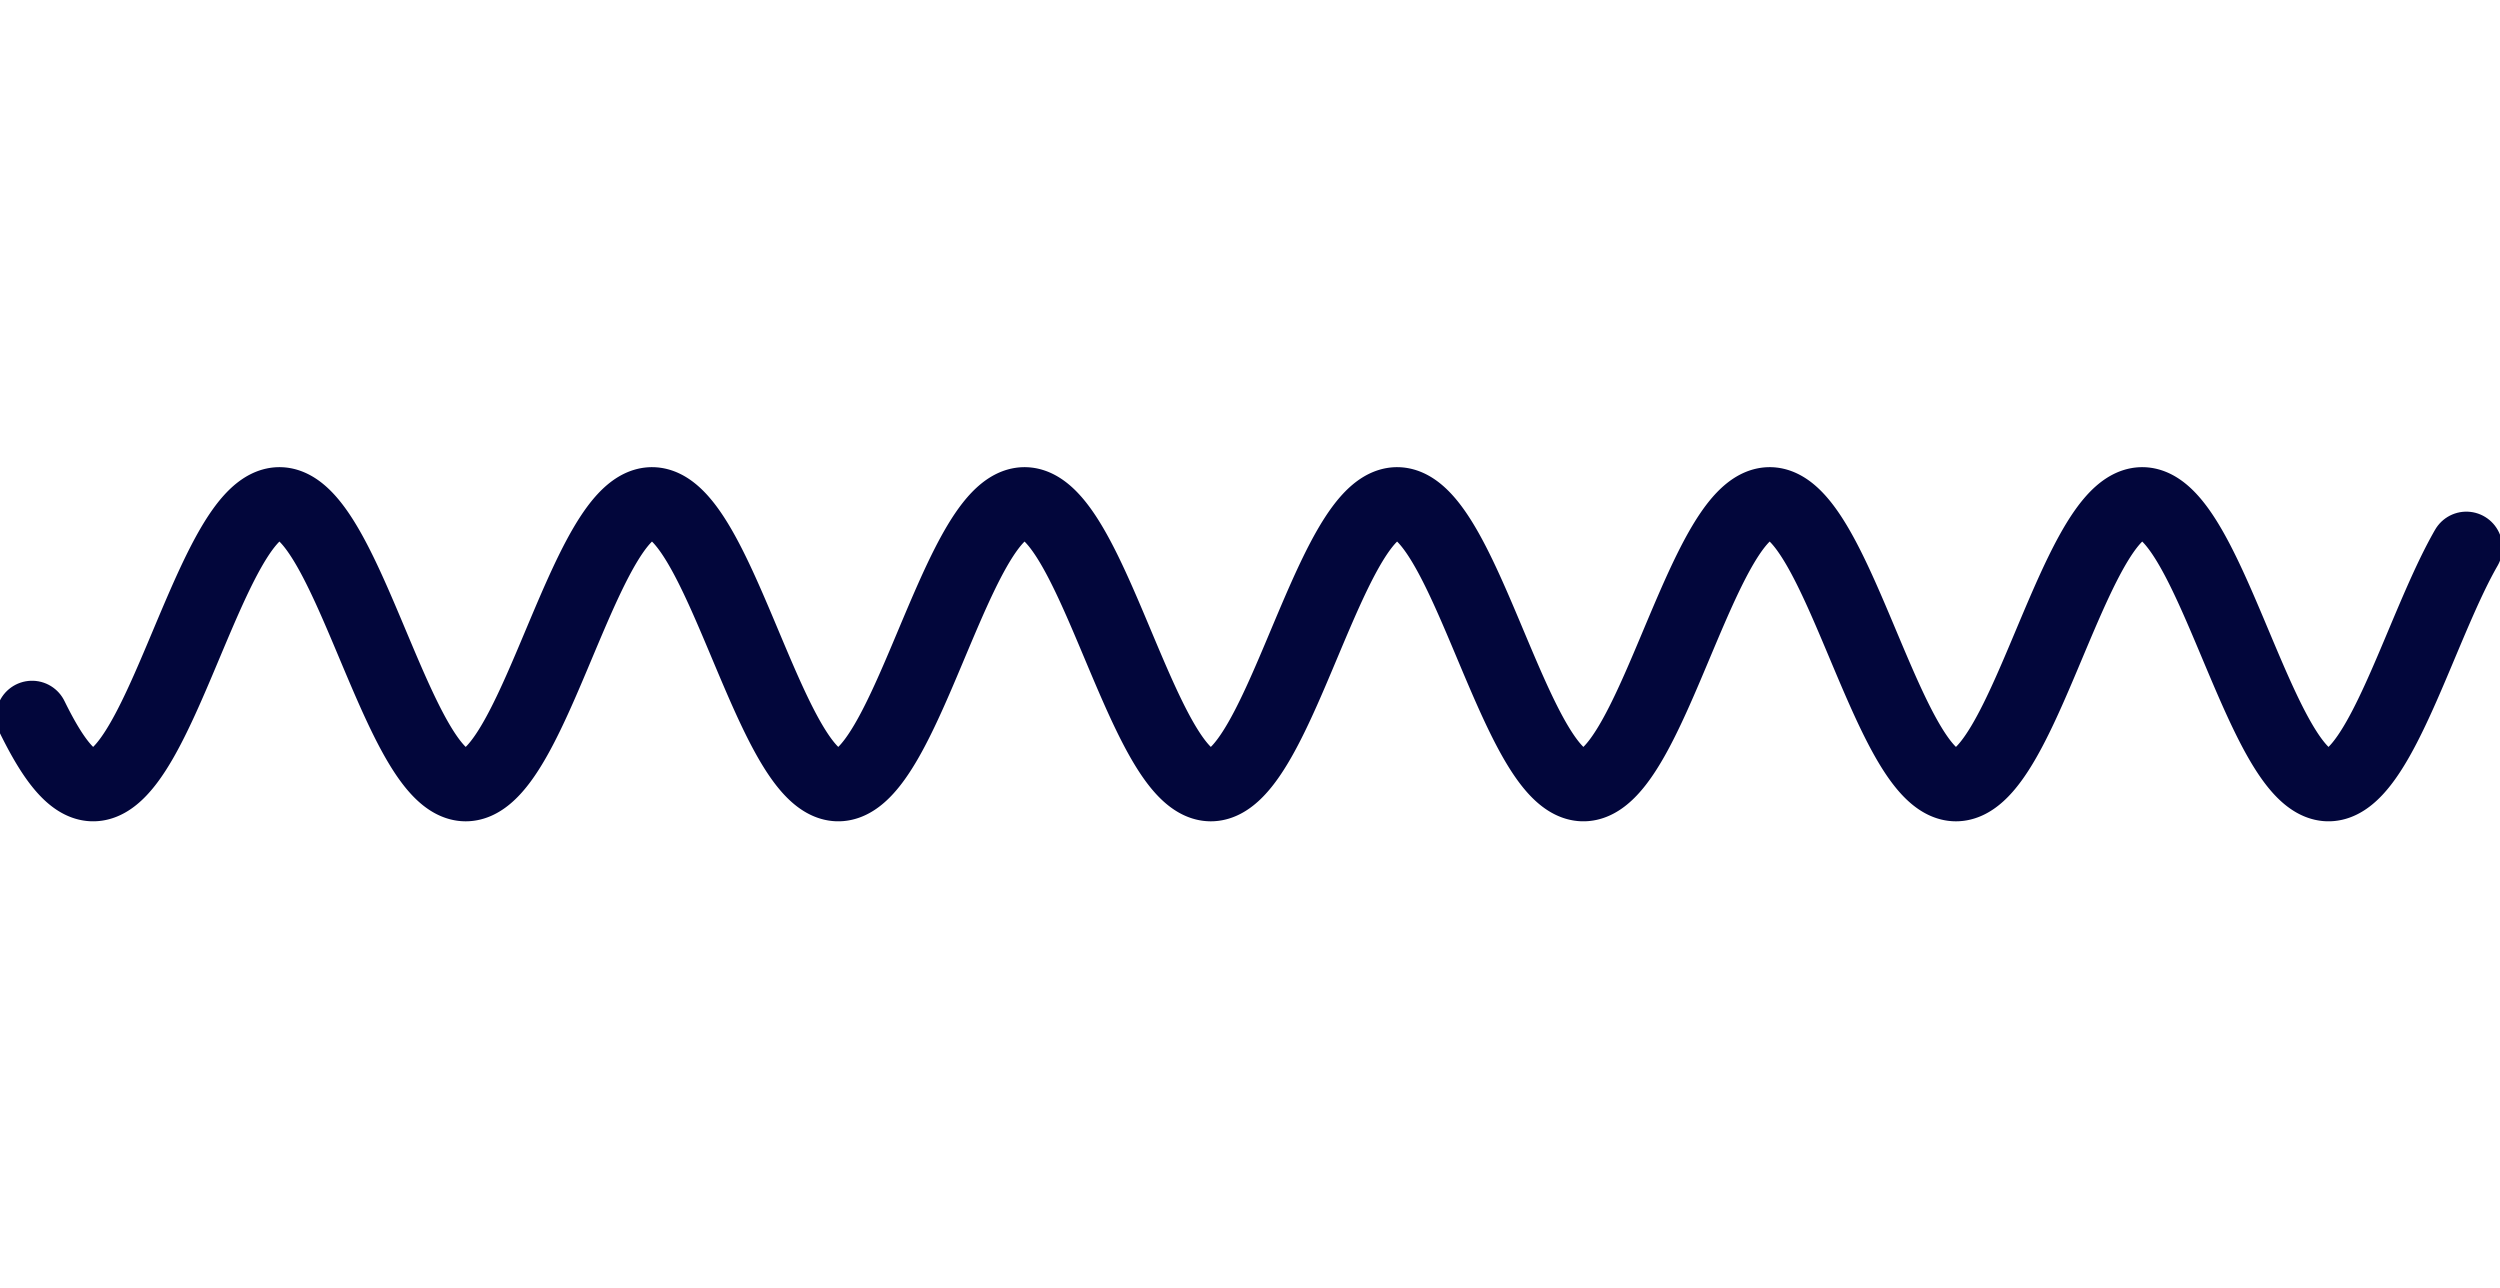<svg version="1.1" xmlns="http://www.w3.org/2000/svg" xmlns:xlink="http://www.w3.org/1999/xlink" width="1560" height="804"><defs/><g><path fill="none" stroke="#02063B" paint-order="fill stroke markers" d=" M 20 447.285 L 21 449.307 L 22 451.295 L 23 453.247 L 24 455.162 L 25 457.037 L 26 458.873 L 27 460.667 L 28 462.418 L 29 464.125 L 30 465.786 L 31 467.401 L 32 468.969 L 33 470.487 L 34 471.955 L 35 473.372 L 36 474.738 L 37 476.049 L 38 477.307 L 39 478.51 L 40 479.657 L 41 480.747 L 42 481.78 L 43 482.754 L 44 483.67 L 45 484.526 L 46 485.321 L 47 486.056 L 48 486.729 L 49 487.341 L 50 487.89 L 51 488.376 L 52 488.799 L 53 489.159 L 54 489.455 L 55 489.687 L 56 489.856 L 57 489.96 L 58 490 L 59 489.975 L 60 489.886 L 61 489.733 L 62 489.516 L 63 489.236 L 64 488.891 L 65 488.483 L 66 488.012 L 67 487.477 L 68 486.881 L 69 486.222 L 70 485.502 L 71 484.721 L 72 483.88 L 73 482.979 L 74 482.018 L 75 480.999 L 76 479.923 L 77 478.789 L 78 477.6 L 79 476.355 L 80 475.056 L 81 473.703 L 82 472.299 L 83 470.842 L 84 469.336 L 85 467.78 L 86 466.177 L 87 464.526 L 88 462.83 L 89 461.089 L 90 459.305 L 91 457.48 L 92 455.613 L 93 453.708 L 94 451.765 L 95 449.785 L 96 447.771 L 97 445.723 L 98 443.643 L 99 441.533 L 100 439.394 L 101 437.228 L 102 435.036 L 103 432.82 L 104 430.581 L 105 428.321 L 106 426.042 L 107 423.746 L 108 421.434 L 109 419.107 L 110 416.768 L 111 414.419 L 112 412.06 L 113 409.694 L 114 407.322 L 115 404.946 L 116 402.568 L 117 400.19 L 118 397.813 L 119 395.439 L 120 393.07 L 121 390.708 L 122 388.353 L 123 386.009 L 124 383.676 L 125 381.357 L 126 379.053 L 127 376.765 L 128 374.496 L 129 372.247 L 130 370.02 L 131 367.816 L 132 365.638 L 133 363.485 L 134 361.361 L 135 359.267 L 136 357.203 L 137 355.173 L 138 353.177 L 139 351.216 L 140 349.292 L 141 347.407 L 142 345.562 L 143 343.758 L 144 341.997 L 145 340.279 L 146 338.606 L 147 336.98 L 148 335.401 L 149 333.871 L 150 332.391 L 151 330.961 L 152 329.584 L 153 328.259 L 154 326.988 L 155 325.772 L 156 324.612 L 157 323.508 L 158 322.461 L 159 321.473 L 160 320.543 L 161 319.673 L 162 318.863 L 163 318.114 L 164 317.426 L 165 316.8 L 166 316.236 L 167 315.735 L 168 315.296 L 169 314.921 L 170 314.61 L 171 314.362 L 172 314.179 L 173 314.059 L 174 314.004 L 175 314.013 L 176 314.087 L 177 314.224 L 178 314.426 L 179 314.692 L 180 315.021 L 181 315.414 L 182 315.87 L 183 316.389 L 184 316.971 L 185 317.615 L 186 318.32 L 187 319.087 L 188 319.914 L 189 320.801 L 190 321.747 L 191 322.752 L 192 323.815 L 193 324.935 L 194 326.111 L 195 327.343 L 196 328.629 L 197 329.969 L 198 331.361 L 199 332.805 L 200 334.3 L 201 335.844 L 202 337.436 L 203 339.075 L 204 340.761 L 205 342.491 L 206 344.265 L 207 346.08 L 208 347.937 L 209 349.833 L 210 351.767 L 211 353.738 L 212 355.745 L 213 357.785 L 214 359.857 L 215 361.96 L 216 364.092 L 217 366.252 L 218 368.438 L 219 370.649 L 220 372.882 L 221 375.137 L 222 377.411 L 223 379.704 L 224 382.012 L 225 384.336 L 226 386.672 L 227 389.019 L 228 391.376 L 229 393.741 L 230 396.111 L 231 398.486 L 232 400.864 L 233 403.242 L 234 405.619 L 235 407.994 L 236 410.364 L 237 412.729 L 238 415.085 L 239 417.432 L 240 419.768 L 241 422.09 L 242 424.398 L 243 426.69 L 244 428.963 L 245 431.217 L 246 433.45 L 247 435.659 L 248 437.844 L 249 440.003 L 250 442.134 L 251 444.236 L 252 446.307 L 253 448.345 L 254 450.35 L 255 452.319 L 256 454.252 L 257 456.146 L 258 458.001 L 259 459.815 L 260 461.587 L 261 463.315 L 262 464.998 L 263 466.636 L 264 468.226 L 265 469.768 L 266 471.26 L 267 472.702 L 268 474.092 L 269 475.429 L 270 476.713 L 271 477.942 L 272 479.116 L 273 480.233 L 274 481.294 L 275 482.296 L 276 483.24 L 277 484.124 L 278 484.949 L 279 485.712 L 280 486.415 L 281 487.056 L 282 487.635 L 283 488.151 L 284 488.605 L 285 488.995 L 286 489.322 L 287 489.584 L 288 489.783 L 289 489.918 L 290 489.989 L 291 489.995 L 292 489.937 L 293 489.815 L 294 489.628 L 295 489.378 L 296 489.064 L 297 488.686 L 298 488.245 L 299 487.74 L 300 487.174 L 301 486.545 L 302 485.854 L 303 485.102 L 304 484.289 L 305 483.417 L 306 482.484 L 307 481.493 L 308 480.444 L 309 479.338 L 310 478.175 L 311 476.957 L 312 475.683 L 313 474.356 L 314 472.976 L 315 471.545 L 316 470.062 L 317 468.53 L 318 466.949 L 319 465.321 L 320 463.646 L 321 461.926 L 322 460.163 L 323 458.357 L 324 456.51 L 325 454.623 L 326 452.698 L 327 450.736 L 328 448.738 L 329 446.706 L 330 444.641 L 331 442.545 L 332 440.42 L 333 438.266 L 334 436.086 L 335 433.882 L 336 431.653 L 337 429.404 L 338 427.134 L 339 424.845 L 340 422.541 L 341 420.221 L 342 417.887 L 343 415.543 L 344 413.188 L 345 410.825 L 346 408.456 L 347 406.082 L 348 403.705 L 349 401.326 L 350 398.949 L 351 396.573 L 352 394.202 L 353 391.836 L 354 389.477 L 355 387.128 L 356 384.789 L 357 382.464 L 358 380.152 L 359 377.856 L 360 375.578 L 361 373.32 L 362 371.082 L 363 368.867 L 364 366.676 L 365 364.51 L 366 362.373 L 367 360.264 L 368 358.185 L 369 356.139 L 370 354.126 L 371 352.148 L 372 350.207 L 373 348.303 L 374 346.439 L 375 344.615 L 376 342.833 L 377 341.094 L 378 339.4 L 379 337.751 L 380 336.15 L 381 334.596 L 382 333.092 L 383 331.638 L 384 330.236 L 385 328.885 L 386 327.589 L 387 326.346 L 388 325.159 L 389 324.028 L 390 322.954 L 391 321.938 L 392 320.98 L 393 320.082 L 394 319.243 L 395 318.464 L 396 317.747 L 397 317.091 L 398 316.498 L 399 315.966 L 400 315.498 L 401 315.092 L 402 314.751 L 403 314.473 L 404 314.258 L 405 314.108 L 406 314.022 L 407 314.001 L 408 314.044 L 409 314.15 L 410 314.322 L 411 314.557 L 412 314.856 L 413 315.218 L 414 315.644 L 415 316.133 L 416 316.685 L 417 317.299 L 418 317.975 L 419 318.713 L 420 319.511 L 421 320.369 L 422 321.287 L 423 322.264 L 424 323.3 L 425 324.393 L 426 325.542 L 427 326.747 L 428 328.008 L 429 329.322 L 430 330.689 L 431 332.109 L 432 333.579 L 433 335.1 L 434 336.669 L 435 338.286 L 436 339.95 L 437 341.659 L 438 343.412 L 439 345.208 L 440 347.045 L 441 348.922 L 442 350.838 L 443 352.792 L 444 354.782 L 445 356.806 L 446 358.863 L 447 360.951 L 448 363.07 L 449 365.217 L 450 367.39 L 451 369.589 L 452 371.812 L 453 374.057 L 454 376.322 L 455 378.606 L 456 380.907 L 457 383.224 L 458 385.554 L 459 387.896 L 460 390.249 L 461 392.61 L 462 394.978 L 463 397.351 L 464 399.727 L 465 402.105 L 466 404.483 L 467 406.86 L 468 409.232 L 469 411.6 L 470 413.96 L 471 416.312 L 472 418.653 L 473 420.982 L 474 423.297 L 475 425.597 L 476 427.879 L 477 430.143 L 478 432.386 L 479 434.606 L 480 436.803 L 481 438.975 L 482 441.119 L 483 443.235 L 484 445.321 L 485 447.375 L 486 449.396 L 487 451.382 L 488 453.333 L 489 455.246 L 490 457.12 L 491 458.953 L 492 460.745 L 493 462.494 L 494 464.199 L 495 465.859 L 496 467.472 L 497 469.037 L 498 470.553 L 499 472.019 L 500 473.434 L 501 474.797 L 502 476.106 L 503 477.362 L 504 478.562 L 505 479.707 L 506 480.794 L 507 481.824 L 508 482.796 L 509 483.709 L 510 484.562 L 511 485.355 L 512 486.087 L 513 486.758 L 514 487.366 L 515 487.912 L 516 488.396 L 517 488.816 L 518 489.173 L 519 489.467 L 520 489.696 L 521 489.862 L 522 489.963 L 523 490 L 524 489.973 L 525 489.881 L 526 489.725 L 527 489.505 L 528 489.222 L 529 488.874 L 530 488.463 L 531 487.989 L 532 487.452 L 533 486.853 L 534 486.192 L 535 485.469 L 536 484.685 L 537 483.841 L 538 482.937 L 539 481.974 L 540 480.953 L 541 479.874 L 542 478.738 L 543 477.546 L 544 476.299 L 545 474.997 L 546 473.642 L 547 472.235 L 548 470.777 L 549 469.268 L 550 467.71 L 551 466.104 L 552 464.452 L 553 462.754 L 554 461.011 L 555 459.225 L 556 457.398 L 557 455.53 L 558 453.623 L 559 451.678 L 560 449.697 L 561 447.681 L 562 445.632 L 563 443.551 L 564 441.439 L 565 439.299 L 566 437.131 L 567 434.938 L 568 432.721 L 569 430.481 L 570 428.221 L 571 425.941 L 572 423.644 L 573 421.331 L 574 419.004 L 575 416.664 L 576 414.314 L 577 411.955 L 578 409.589 L 579 407.217 L 580 404.841 L 581 402.463 L 582 400.085 L 583 397.708 L 584 395.334 L 585 392.965 L 586 390.603 L 587 388.249 L 588 385.905 L 589 383.573 L 590 381.255 L 591 378.951 L 592 376.665 L 593 374.396 L 594 372.148 L 595 369.922 L 596 367.719 L 597 365.542 L 598 363.391 L 599 361.268 L 600 359.175 L 601 357.113 L 602 355.084 L 603 353.089 L 604 351.13 L 605 349.208 L 606 347.325 L 607 345.481 L 608 343.679 L 609 341.92 L 610 340.204 L 611 338.533 L 612 336.909 L 613 335.333 L 614 333.805 L 615 332.327 L 616 330.899 L 617 329.524 L 618 328.202 L 619 326.933 L 620 325.72 L 621 324.562 L 622 323.46 L 623 322.416 L 624 321.431 L 625 320.504 L 626 319.636 L 627 318.829 L 628 318.082 L 629 317.397 L 630 316.774 L 631 316.212 L 632 315.714 L 633 315.278 L 634 314.906 L 635 314.598 L 636 314.353 L 637 314.172 L 638 314.055 L 639 314.003 L 640 314.015 L 641 314.091 L 642 314.232 L 643 314.436 L 644 314.705 L 645 315.037 L 646 315.433 L 647 315.892 L 648 316.414 L 649 316.998 L 650 317.645 L 651 318.353 L 652 319.122 L 653 319.952 L 654 320.841 L 655 321.79 L 656 322.798 L 657 323.863 L 658 324.986 L 659 326.164 L 660 327.398 L 661 328.687 L 662 330.029 L 663 331.424 L 664 332.87 L 665 334.367 L 666 335.913 L 667 337.508 L 668 339.149 L 669 340.837 L 670 342.569 L 671 344.344 L 672 346.162 L 673 348.02 L 674 349.918 L 675 351.854 L 676 353.826 L 677 355.834 L 678 357.876 L 679 359.949 L 680 362.054 L 681 364.187 L 682 366.348 L 683 368.536 L 684 370.747 L 685 372.982 L 686 375.237 L 687 377.513 L 688 379.806 L 689 382.115 L 690 384.439 L 691 386.776 L 692 389.123 L 693 391.481 L 694 393.845 L 695 396.216 L 696 398.591 L 697 400.969 L 698 403.347 L 699 405.724 L 700 408.099 L 701 410.469 L 702 412.833 L 703 415.189 L 704 417.536 L 705 419.871 L 706 422.193 L 707 424.5 L 708 426.791 L 709 429.063 L 710 431.316 L 711 433.548 L 712 435.756 L 713 437.94 L 714 440.098 L 715 442.228 L 716 444.328 L 717 446.397 L 718 448.435 L 719 450.438 L 720 452.405 L 721 454.336 L 722 456.229 L 723 458.082 L 724 459.894 L 725 461.664 L 726 463.39 L 727 465.072 L 728 466.707 L 729 468.295 L 730 469.835 L 731 471.325 L 732 472.764 L 733 474.152 L 734 475.487 L 735 476.769 L 736 477.995 L 737 479.167 L 738 480.282 L 739 481.339 L 740 482.339 L 741 483.28 L 742 484.162 L 743 484.984 L 744 485.745 L 745 486.445 L 746 487.083 L 747 487.659 L 748 488.173 L 749 488.623 L 750 489.011 L 751 489.335 L 752 489.595 L 753 489.791 L 754 489.922 L 755 489.99 L 756 489.994 L 757 489.933 L 758 489.808 L 759 489.618 L 760 489.365 L 761 489.048 L 762 488.668 L 763 488.224 L 764 487.717 L 765 487.147 L 766 486.515 L 767 485.822 L 768 485.067 L 769 484.252 L 770 483.377 L 771 482.442 L 772 481.448 L 773 480.397 L 774 479.288 L 775 478.122 L 776 476.901 L 777 475.626 L 778 474.296 L 779 472.914 L 780 471.48 L 781 469.995 L 782 468.461 L 783 466.878 L 784 465.247 L 785 463.571 L 786 461.849 L 787 460.084 L 788 458.276 L 789 456.427 L 790 454.539 L 791 452.612 L 792 450.648 L 793 448.649 L 794 446.615 L 795 444.549 L 796 442.452 L 797 440.325 L 798 438.17 L 799 435.989 L 800 433.783 L 801 431.554 L 802 429.303 L 803 427.033 L 804 424.744 L 805 422.438 L 806 420.118 L 807 417.784 L 808 415.439 L 809 413.083 L 810 410.72 L 811 408.351 L 812 405.976 L 813 403.599 L 814 401.221 L 815 398.843 L 816 396.468 L 817 394.097 L 818 391.731 L 819 389.373 L 820 387.024 L 821 384.686 L 822 382.361 L 823 380.05 L 824 377.755 L 825 375.478 L 826 373.22 L 827 370.983 L 828 368.769 L 829 366.579 L 830 364.415 L 831 362.279 L 832 360.171 L 833 358.094 L 834 356.049 L 835 354.038 L 836 352.061 L 837 350.122 L 838 348.22 L 839 346.357 L 840 344.535 L 841 342.755 L 842 341.018 L 843 339.326 L 844 337.679 L 845 336.08 L 846 334.529 L 847 333.027 L 848 331.575 L 849 330.175 L 850 328.827 L 851 327.533 L 852 326.293 L 853 325.108 L 854 323.98 L 855 322.908 L 856 321.894 L 857 320.939 L 858 320.043 L 859 319.207 L 860 318.431 L 861 317.717 L 862 317.064 L 863 316.473 L 864 315.944 L 865 315.478 L 866 315.076 L 867 314.737 L 868 314.462 L 869 314.25 L 870 314.103 L 871 314.02 L 872 314.001 L 873 314.047 L 874 314.157 L 875 314.331 L 876 314.569 L 877 314.87 L 878 315.236 L 879 315.665 L 880 316.156 L 881 316.711 L 882 317.328 L 883 318.007 L 884 318.747 L 885 319.548 L 886 320.409 L 887 321.329 L 888 322.309 L 889 323.347 L 890 324.442 L 891 325.594 L 892 326.802 L 893 328.065 L 894 329.381 L 895 330.751 L 896 332.173 L 897 333.646 L 898 335.168 L 899 336.74 L 900 338.359 L 901 340.025 L 902 341.735 L 903 343.49 L 904 345.288 L 905 347.127 L 906 349.006 L 907 350.924 L 908 352.879 L 909 354.871 L 910 356.896 L 911 358.954 L 912 361.044 L 913 363.164 L 914 365.312 L 915 367.487 L 916 369.687 L 917 371.911 L 918 374.157 L 919 376.423 L 920 378.708 L 921 381.01 L 922 383.327 L 923 385.657 L 924 388 L 925 390.353 L 926 392.714 L 927 395.083 L 928 397.456 L 929 399.833 L 930 402.211 L 931 404.589 L 932 406.965 L 933 409.337 L 934 411.704 L 935 414.064 L 936 416.416 L 937 418.756 L 938 421.085 L 939 423.399 L 940 425.698 L 941 427.98 L 942 430.242 L 943 432.484 L 944 434.704 L 945 436.9 L 946 439.07 L 947 441.214 L 948 443.328 L 949 445.413 L 950 447.465 L 951 449.485 L 952 451.47 L 953 453.418 L 954 455.329 L 955 457.202 L 956 459.033 L 957 460.824 L 958 462.571 L 959 464.274 L 960 465.931 L 961 467.542 L 962 469.105 L 963 470.619 L 964 472.083 L 965 473.495 L 966 474.856 L 967 476.163 L 968 477.416 L 969 478.614 L 970 479.756 L 971 480.841 L 972 481.869 L 973 482.838 L 974 483.748 L 975 484.599 L 976 485.389 L 977 486.118 L 978 486.786 L 979 487.392 L 980 487.935 L 981 488.416 L 982 488.834 L 983 489.188 L 984 489.478 L 985 489.705 L 986 489.867 L 987 489.966 L 988 490 L 989 489.97 L 990 489.875 L 991 489.717 L 992 489.494 L 993 489.208 L 994 488.857 L 995 488.444 L 996 487.967 L 997 487.427 L 998 486.825 L 999 486.161 L 1000 485.436 L 1001 484.649 L 1002 483.802 L 1003 482.896 L 1004 481.93 L 1005 480.906 L 1006 479.825 L 1007 478.686 L 1008 477.492 L 1009 476.242 L 1010 474.938 L 1011 473.581 L 1012 472.172 L 1013 470.711 L 1014 469.2 L 1015 467.64 L 1016 466.032 L 1017 464.378 L 1018 462.677 L 1019 460.933 L 1020 459.145 L 1021 457.316 L 1022 455.446 L 1023 453.537 L 1024 451.591 L 1025 449.608 L 1026 447.591 L 1027 445.54 L 1028 443.458 L 1029 441.345 L 1030 439.203 L 1031 437.035 L 1032 434.84 L 1033 432.622 L 1034 430.382 L 1035 428.12 L 1036 425.84 L 1037 423.542 L 1038 421.228 L 1039 418.901 L 1040 416.561 L 1041 414.21 L 1042 411.85 L 1043 409.484 L 1044 407.111 L 1045 404.736 L 1046 402.358 L 1047 399.979 L 1048 397.603 L 1049 395.229 L 1050 392.861 L 1051 390.499 L 1052 388.145 L 1053 385.802 L 1054 383.47 L 1055 381.152 L 1056 378.85 L 1057 376.564 L 1058 374.296 L 1059 372.049 L 1060 369.824 L 1061 367.622 L 1062 365.446 L 1063 363.296 L 1064 361.174 L 1065 359.083 L 1066 357.022 L 1067 354.995 L 1068 353.001 L 1069 351.044 L 1070 349.124 L 1071 347.242 L 1072 345.4 L 1073 343.6 L 1074 341.843 L 1075 340.129 L 1076 338.46 L 1077 336.838 L 1078 335.264 L 1079 333.738 L 1080 332.262 L 1081 330.837 L 1082 329.464 L 1083 328.144 L 1084 326.878 L 1085 325.667 L 1086 324.512 L 1087 323.413 L 1088 322.372 L 1089 321.388 L 1090 320.464 L 1091 319.599 L 1092 318.794 L 1093 318.051 L 1094 317.368 L 1095 316.747 L 1096 316.189 L 1097 315.693 L 1098 315.26 L 1099 314.891 L 1100 314.585 L 1101 314.343 L 1102 314.166 L 1103 314.052 L 1104 314.002 L 1105 314.017 L 1106 314.096 L 1107 314.239 L 1108 314.447 L 1109 314.718 L 1110 315.053 L 1111 315.452 L 1112 315.914 L 1113 316.438 L 1114 317.025 L 1115 317.675 L 1116 318.385 L 1117 319.157 L 1118 319.99 L 1119 320.882 L 1120 321.834 L 1121 322.844 L 1122 323.912 L 1123 325.037 L 1124 326.218 L 1125 327.454 L 1126 328.745 L 1127 330.09 L 1128 331.487 L 1129 332.935 L 1130 334.434 L 1131 335.983 L 1132 337.579 L 1133 339.223 L 1134 340.912 L 1135 342.646 L 1136 344.424 L 1137 346.243 L 1138 348.103 L 1139 350.003 L 1140 351.941 L 1141 353.915 L 1142 355.924 L 1143 357.967 L 1144 360.042 L 1145 362.148 L 1146 364.282 L 1147 366.445 L 1148 368.633 L 1149 370.846 L 1150 373.081 L 1151 375.338 L 1152 377.614 L 1153 379.908 L 1154 382.218 L 1155 384.542 L 1156 386.879 L 1157 389.228 L 1158 391.585 L 1159 393.95 L 1160 396.321 L 1161 398.697 L 1162 401.074 L 1163 403.452 L 1164 405.83 L 1165 408.204 L 1166 410.574 L 1167 412.938 L 1168 415.293 L 1169 417.639 L 1170 419.974 L 1171 422.295 L 1172 424.602 L 1173 426.892 L 1174 429.164 L 1175 431.416 L 1176 433.646 L 1177 435.854 L 1178 438.036 L 1179 440.193 L 1180 442.321 L 1181 444.42 L 1182 446.488 L 1183 448.524 L 1184 450.526 L 1185 452.492 L 1186 454.421 L 1187 456.312 L 1188 458.163 L 1189 459.973 L 1190 461.741 L 1191 463.466 L 1192 465.145 L 1193 466.778 L 1194 468.364 L 1195 469.902 L 1196 471.39 L 1197 472.827 L 1198 474.212 L 1199 475.545 L 1200 476.824 L 1201 478.048 L 1202 479.217 L 1203 480.33 L 1204 481.385 L 1205 482.382 L 1206 483.321 L 1207 484.2 L 1208 485.019 L 1209 485.777 L 1210 486.474 L 1211 487.11 L 1212 487.683 L 1213 488.194 L 1214 488.642 L 1215 489.026 L 1216 489.347 L 1217 489.605 L 1218 489.798 L 1219 489.927 L 1220 489.992 L 1221 489.992 L 1222 489.929 L 1223 489.801 L 1224 489.609 L 1225 489.352 L 1226 489.033 L 1227 488.649 L 1228 488.202 L 1229 487.693 L 1230 487.121 L 1231 486.486 L 1232 485.79 L 1233 485.033 L 1234 484.215 L 1235 483.336 L 1236 482.399 L 1237 481.403 L 1238 480.349 L 1239 479.237 L 1240 478.069 L 1241 476.846 L 1242 475.568 L 1243 474.236 L 1244 472.852 L 1245 471.415 L 1246 469.928 L 1247 468.392 L 1248 466.807 L 1249 465.174 L 1250 463.495 L 1251 461.772 L 1252 460.005 L 1253 458.195 L 1254 456.345 L 1255 454.454 L 1256 452.526 L 1257 450.56 L 1258 448.559 L 1259 446.524 L 1260 444.457 L 1261 442.358 L 1262 440.23 L 1263 438.074 L 1264 435.892 L 1265 433.685 L 1266 431.455 L 1267 429.203 L 1268 426.932 L 1269 424.642 L 1270 422.336 L 1271 420.015 L 1272 417.68 L 1273 415.334 L 1274 412.979 L 1275 410.615 L 1276 408.246 L 1277 405.871 L 1278 403.494 L 1279 401.116 L 1280 398.738 L 1281 396.363 L 1282 393.992 L 1283 391.626 L 1284 389.269 L 1285 386.92 L 1286 384.583 L 1287 382.258 L 1288 379.948 L 1289 377.654 L 1290 375.377 L 1291 373.12 L 1292 370.885 L 1293 368.672 L 1294 366.483 L 1295 364.32 L 1296 362.185 L 1297 360.078 L 1298 358.003 L 1299 355.959 L 1300 353.95 L 1301 351.975 L 1302 350.037 L 1303 348.136 L 1304 346.275 L 1305 344.455 L 1306 342.677 L 1307 340.942 L 1308 339.252 L 1309 337.608 L 1310 336.01 L 1311 334.461 L 1312 332.961 L 1313 331.512 L 1314 330.114 L 1315 328.768 L 1316 327.477 L 1317 326.239 L 1318 325.057 L 1319 323.931 L 1320 322.862 L 1321 321.851 L 1322 320.898 L 1323 320.005 L 1324 319.171 L 1325 318.398 L 1326 317.687 L 1327 317.036 L 1328 316.448 L 1329 315.922 L 1330 315.459 L 1331 315.06 L 1332 314.723 L 1333 314.451 L 1334 314.243 L 1335 314.098 L 1336 314.018 L 1337 314.002 L 1338 314.05 L 1339 314.163 L 1340 314.34 L 1341 314.581 L 1342 314.885 L 1343 315.253 L 1344 315.685 L 1345 316.18 L 1346 316.737 L 1347 317.357 L 1348 318.038 L 1349 318.781 L 1350 319.585 L 1351 320.448 L 1352 321.372 L 1353 322.354 L 1354 323.394 L 1355 324.492 L 1356 325.646 L 1357 326.857 L 1358 328.122 L 1359 329.441 L 1360 330.813 L 1361 332.237 L 1362 333.712 L 1363 335.237 L 1364 336.81 L 1365 338.432 L 1366 340.099 L 1367 341.812 L 1368 343.569 L 1369 345.369 L 1370 347.21 L 1371 349.09 L 1372 351.01 L 1373 352.967 L 1374 354.959 L 1375 356.986 L 1376 359.046 L 1377 361.138 L 1378 363.259 L 1379 365.408 L 1380 367.584 L 1381 369.785 L 1382 372.01 L 1383 374.257 L 1384 376.524 L 1385 378.809 L 1386 381.112 L 1387 383.43 L 1388 385.761 L 1389 388.104 L 1390 390.457 L 1391 392.819 L 1392 395.188 L 1393 397.561 L 1394 399.938 L 1395 402.316 L 1396 404.694 L 1397 407.07 L 1398 409.442 L 1399 411.809 L 1400 414.169 L 1401 416.52 L 1402 418.86 L 1403 421.188 L 1404 423.502 L 1405 425.8 L 1406 428.08 L 1407 430.342 L 1408 432.583 L 1409 434.802 L 1410 436.997 L 1411 439.166 L 1412 441.308 L 1413 443.421 L 1414 445.504 L 1415 447.555 L 1416 449.573 L 1417 451.557 L 1418 453.504 L 1419 455.413 L 1420 457.284 L 1421 459.114 L 1422 460.902 L 1423 462.647 L 1424 464.348 L 1425 466.004 L 1426 467.612 L 1427 469.173 L 1428 470.685 L 1429 472.147 L 1430 473.557 L 1431 474.915 L 1432 476.22 L 1433 477.47 L 1434 478.666 L 1435 479.805 L 1436 480.888 L 1437 481.913 L 1438 482.88 L 1439 483.787 L 1440 484.635 L 1441 485.422 L 1442 486.149 L 1443 486.814 L 1444 487.417 L 1445 487.958 L 1446 488.436 L 1447 488.851 L 1448 489.202 L 1449 489.49 L 1450 489.713 L 1451 489.873 L 1452 489.969 L 1453 490 L 1454 489.967 L 1455 489.87 L 1456 489.708 L 1457 489.483 L 1458 489.193 L 1459 488.84 L 1460 488.424 L 1461 487.944 L 1462 487.402 L 1463 486.797 L 1464 486.13 L 1465 485.402 L 1466 484.613 L 1467 483.764 L 1468 482.854 L 1469 481.886 L 1470 480.86 L 1471 479.775 L 1472 478.634 L 1473 477.437 L 1474 476.185 L 1475 474.879 L 1476 473.52 L 1477 472.108 L 1478 470.645 L 1479 469.132 L 1480 467.57 L 1481 465.96 L 1482 464.303 L 1483 462.601 L 1484 460.855 L 1485 459.065 L 1486 457.234 L 1487 455.362 L 1488 453.452 L 1489 451.504 L 1490 449.52 L 1491 447.501 L 1492 445.449 L 1493 443.365 L 1494 441.251 L 1495 439.108 L 1496 436.938 L 1497 434.743 L 1498 432.523 L 1499 430.282 L 1500 428.02 L 1501 425.738 L 1502 423.44 L 1503 421.125 L 1504 418.797 L 1505 416.457 L 1506 414.106 L 1507 411.746 L 1508 409.379 L 1509 407.006 L 1510 404.63 L 1511 402.252 L 1512 399.874 L 1513 397.497 L 1514 395.124 L 1515 392.756 L 1516 390.394 L 1517 388.041 L 1518 385.698 L 1519 383.367 L 1520 381.05 L 1521 378.748 L 1522 376.463 L 1523 374.196 L 1524 371.95 L 1525 369.726 L 1526 367.526 L 1527 365.35 L 1528 363.201 L 1529 361.081 L 1530 358.991 L 1531 356.932 L 1532 354.906 L 1533 352.914 L 1534 350.958 L 1535 349.04 L 1536 347.16 L 1537 345.32 L 1538 343.521 L 1539 341.766" stroke-linecap="round" stroke-linejoin="round" stroke-miterlimit="10" stroke-width="45"/></g></svg>